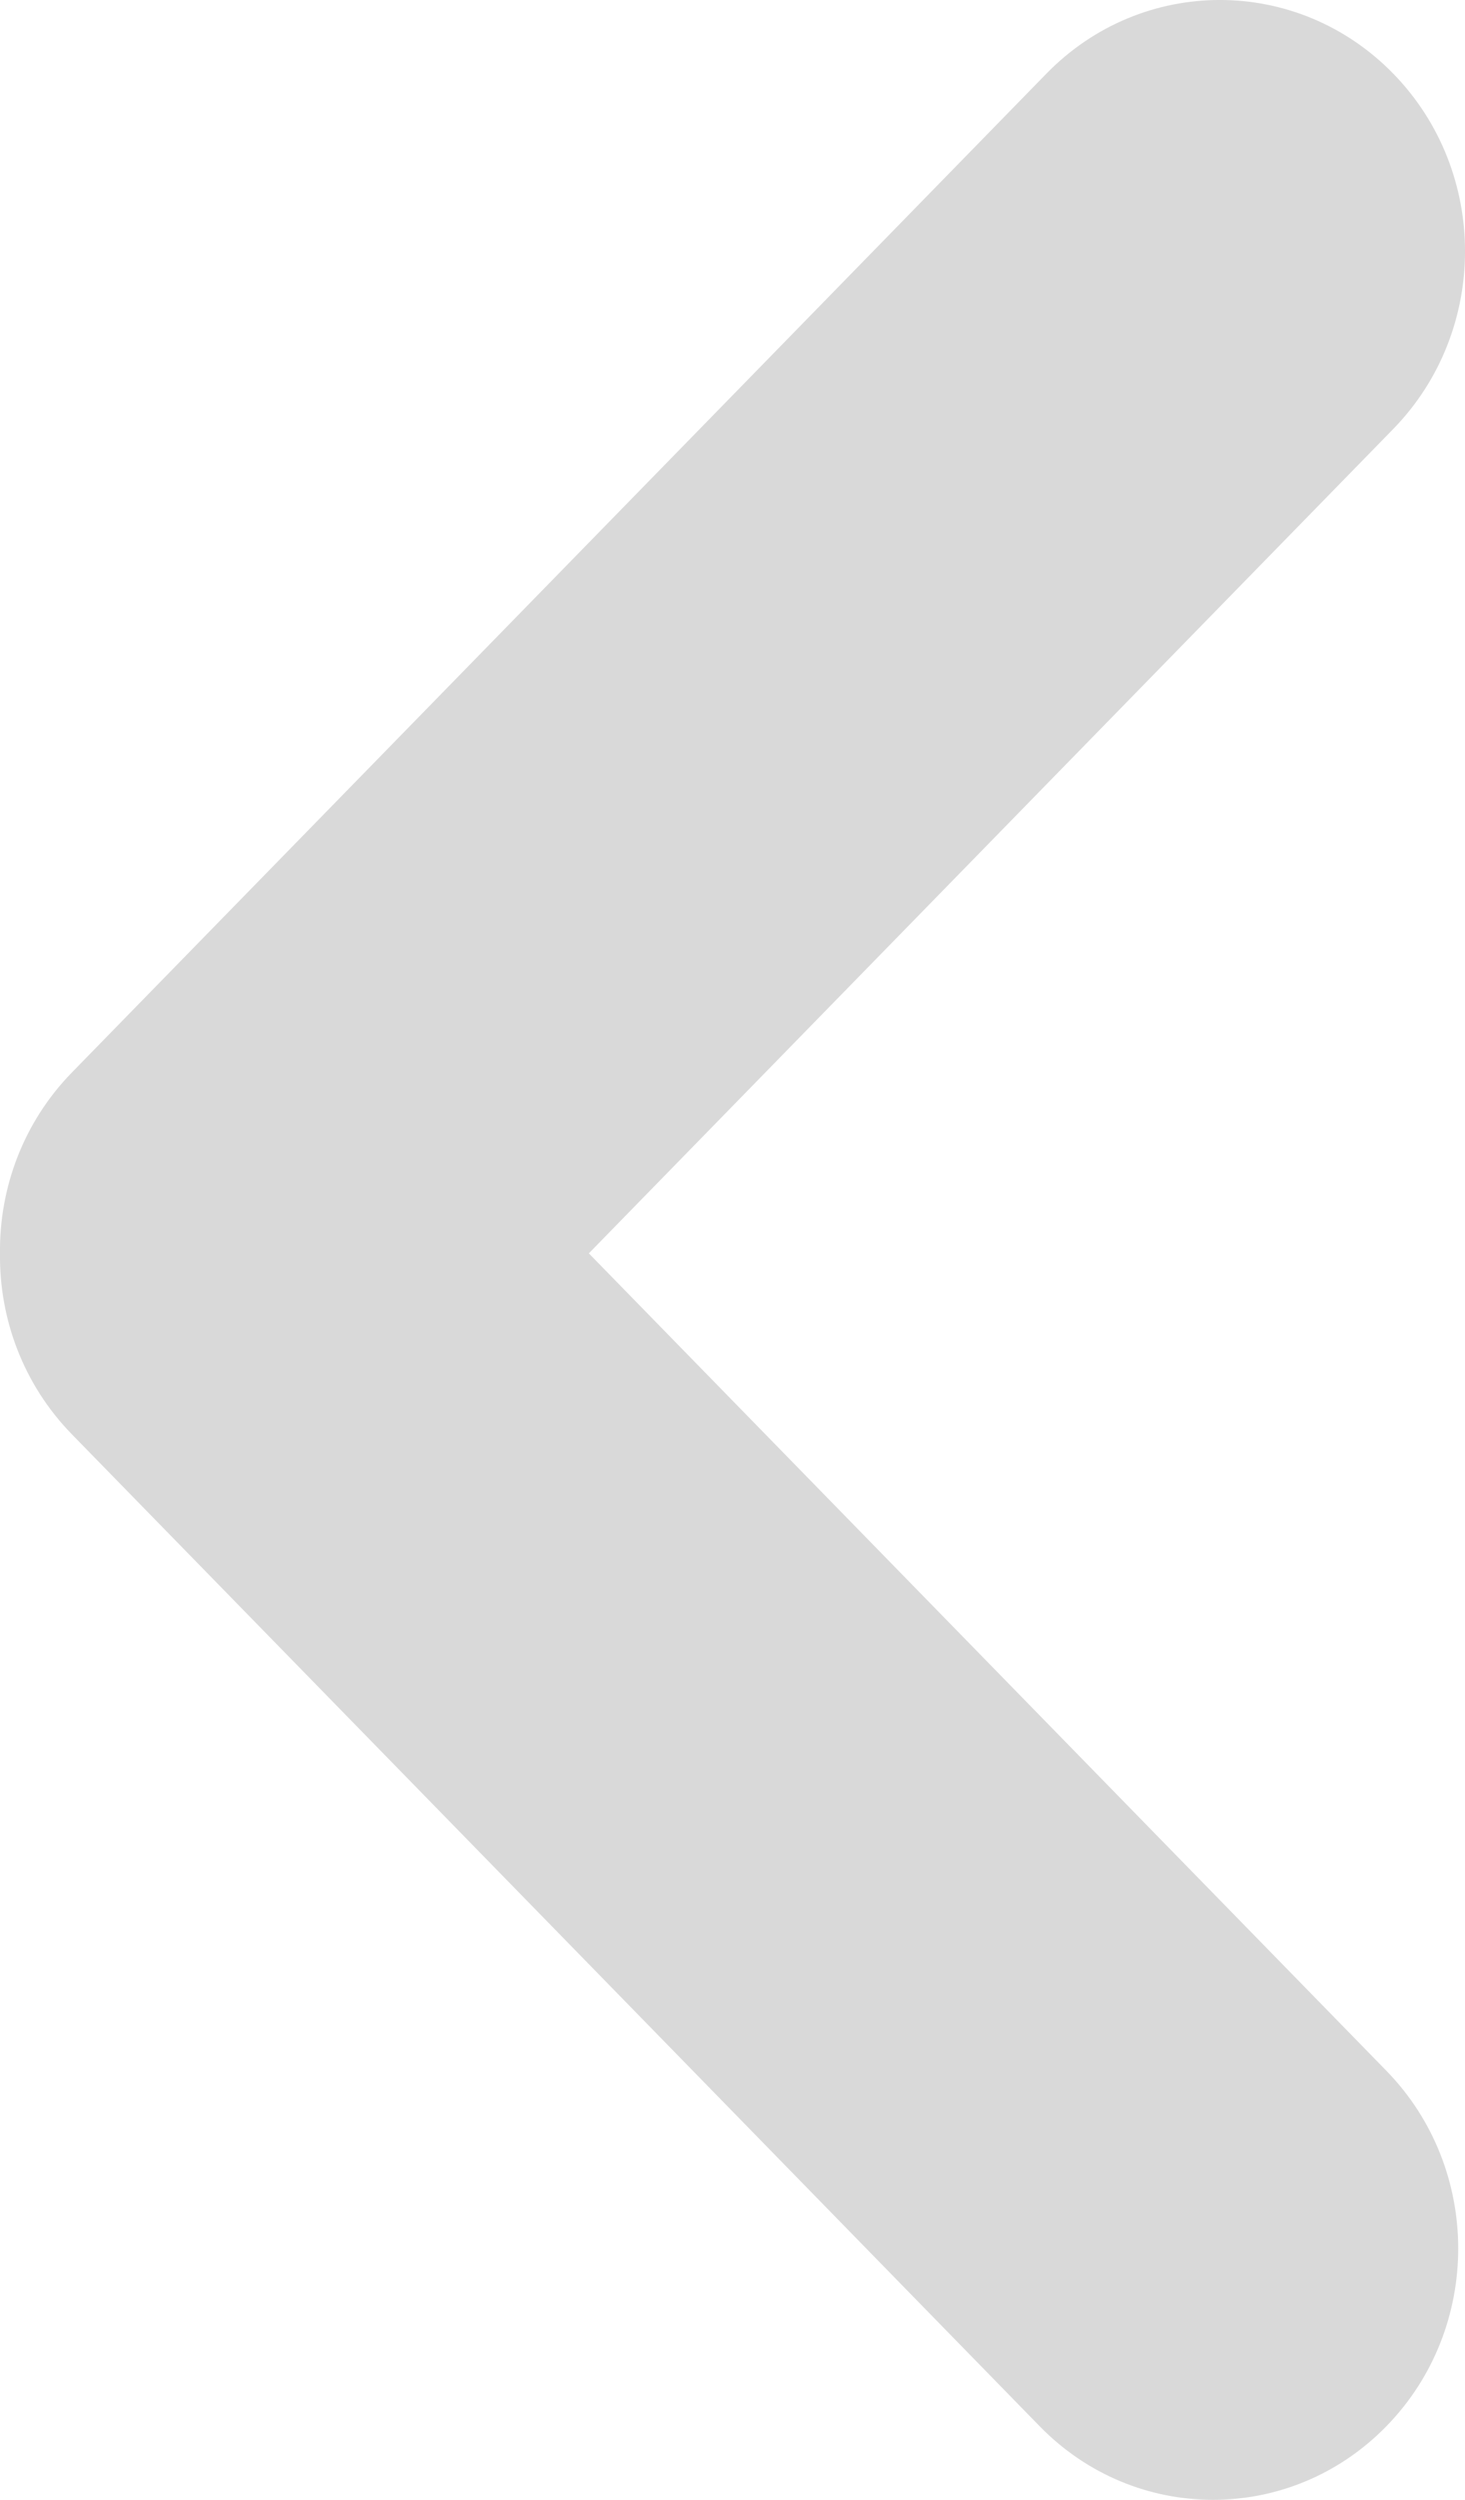 <svg width="17" height="29" viewBox="0 0 17 29" fill="none" xmlns="http://www.w3.org/2000/svg">
<path fill-rule="evenodd" clip-rule="evenodd" d="M6.833 14.54L16.088 24.023C17.199 25.162 17.199 27.008 16.088 28.146C14.977 29.285 13.175 29.285 12.064 28.146L0.833 16.638C0.269 16.059 -0.009 15.299 0 14.541C-0.009 13.783 0.269 13.022 0.833 12.443L12.143 0.854C13.254 -0.285 15.056 -0.285 16.167 0.854C17.278 1.992 17.278 3.838 16.167 4.977L6.833 14.54Z" fill="#D9D9D9"/>
</svg>
